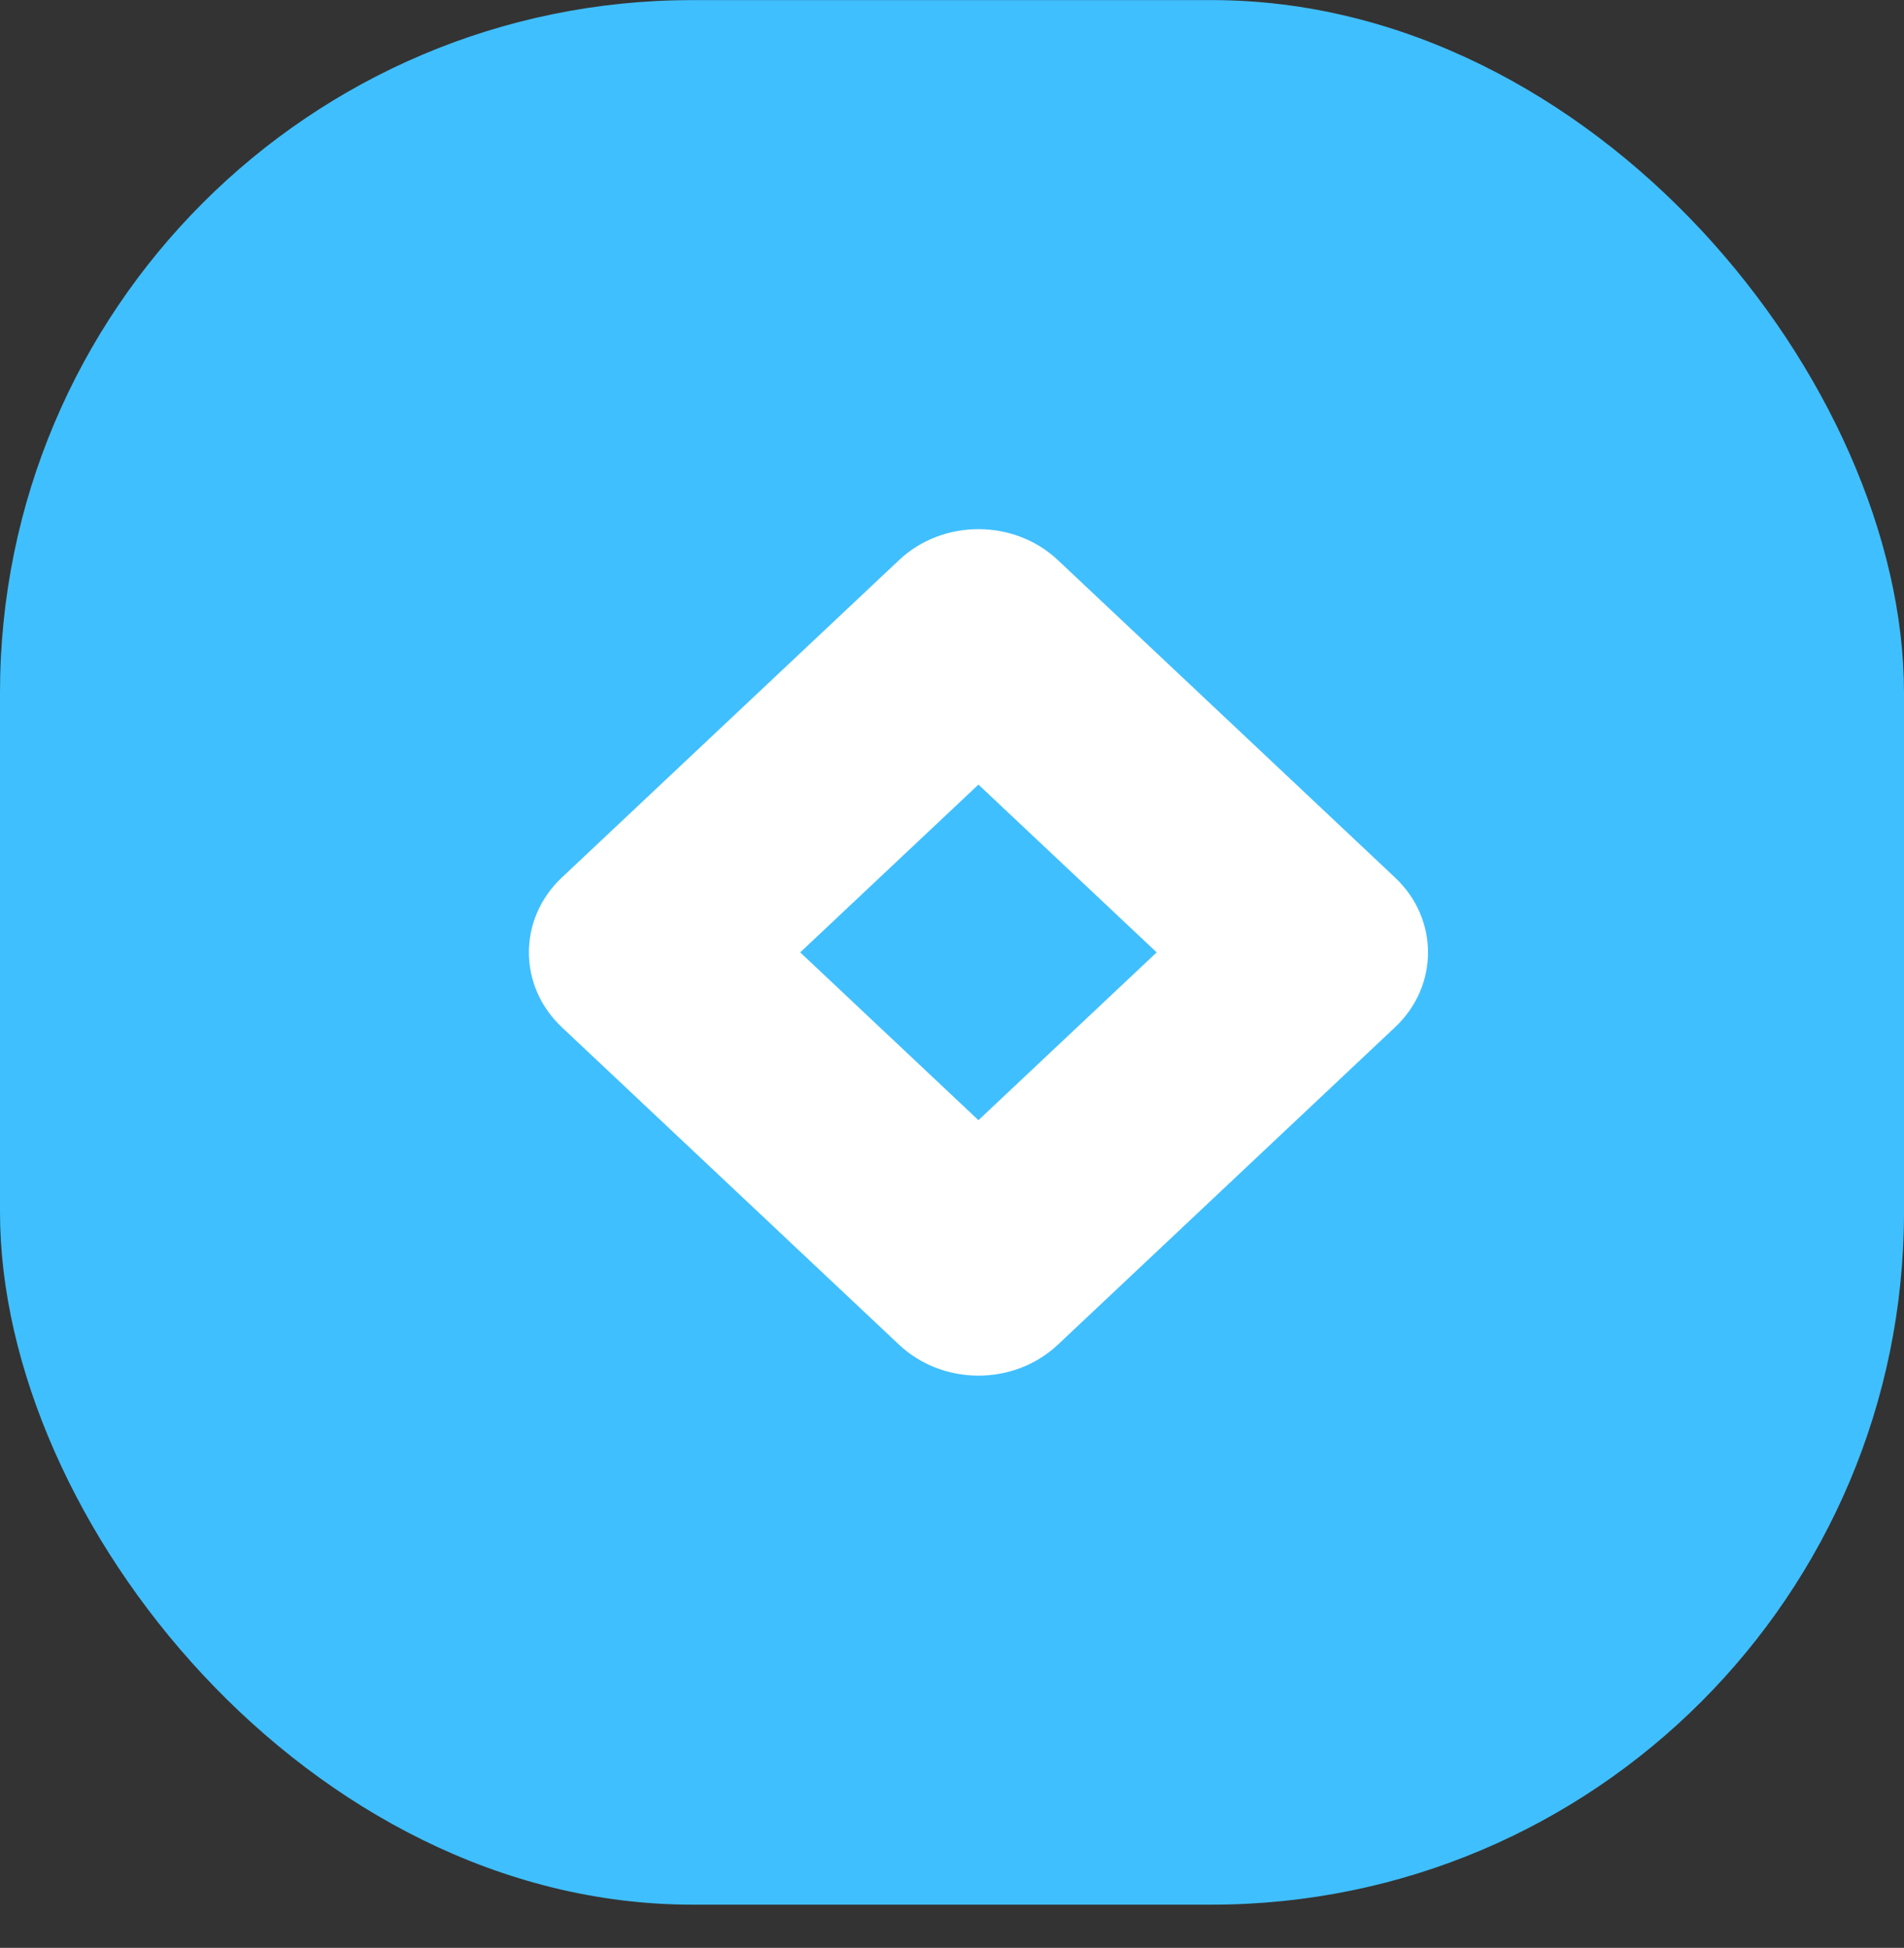 <svg width="44" height="45" viewBox="0 0 44 45" fill="none" xmlns="http://www.w3.org/2000/svg">
<rect x="0" y="0" width="44" height="45" fill="#333333" stroke="none"/>
<rect y="0.002" width="44" height="44" rx="16" fill="#40BFFF"/>
<path fill-rule="evenodd" clip-rule="evenodd" d="M32.239 20.274C33.254 21.229 33.254 22.776 32.239 23.731L24.448 31.064C23.433 32.019 21.789 32.019 20.775 31.064L12.983 23.731C11.969 22.776 11.969 21.229 12.983 20.274L20.775 12.941C21.789 11.986 23.433 11.986 24.448 12.941L32.239 20.274ZM22.611 18.126L18.492 22.002L22.611 25.879L26.73 22.002L22.611 18.126Z" fill="white"/>
</svg>

